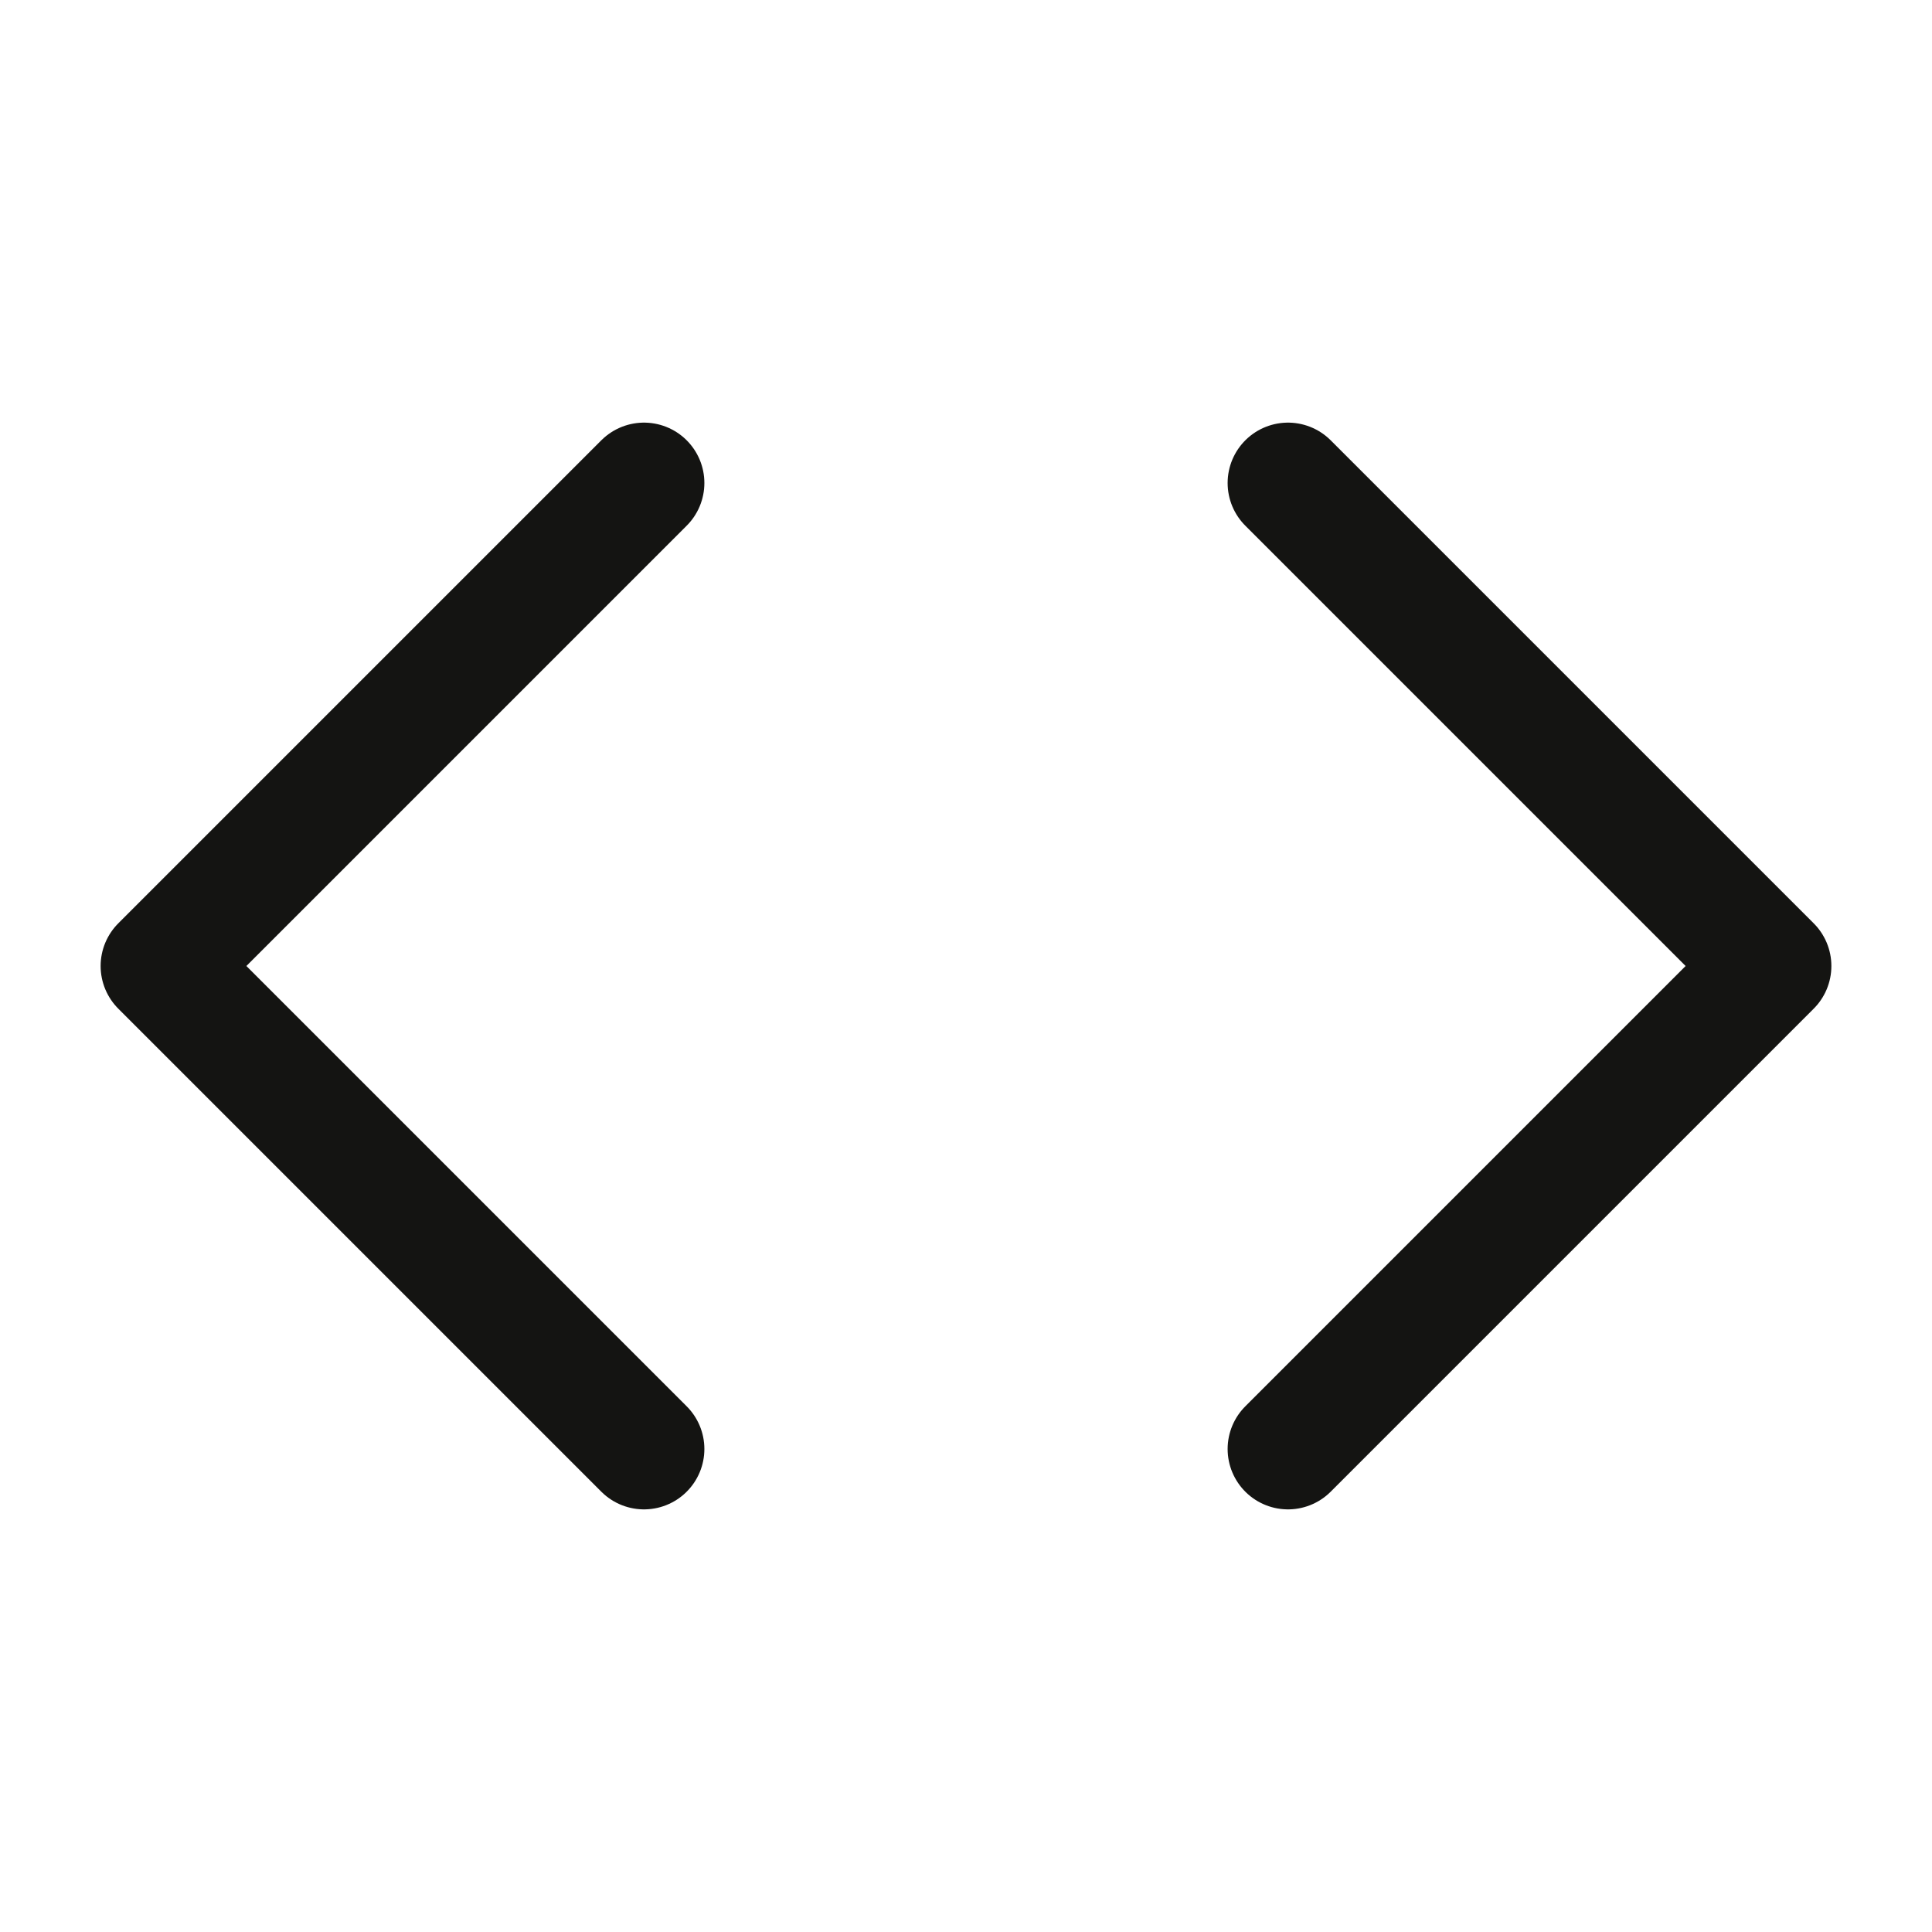 <svg width="24" height="24" viewBox="0 0 24 24" fill="none" xmlns="http://www.w3.org/2000/svg">
<path d="M16 18L22 12L16 6M8 6L2 12L8 18" stroke="#141412" stroke-width="1.5" stroke-linecap="round" stroke-linejoin="round"/>
</svg>
